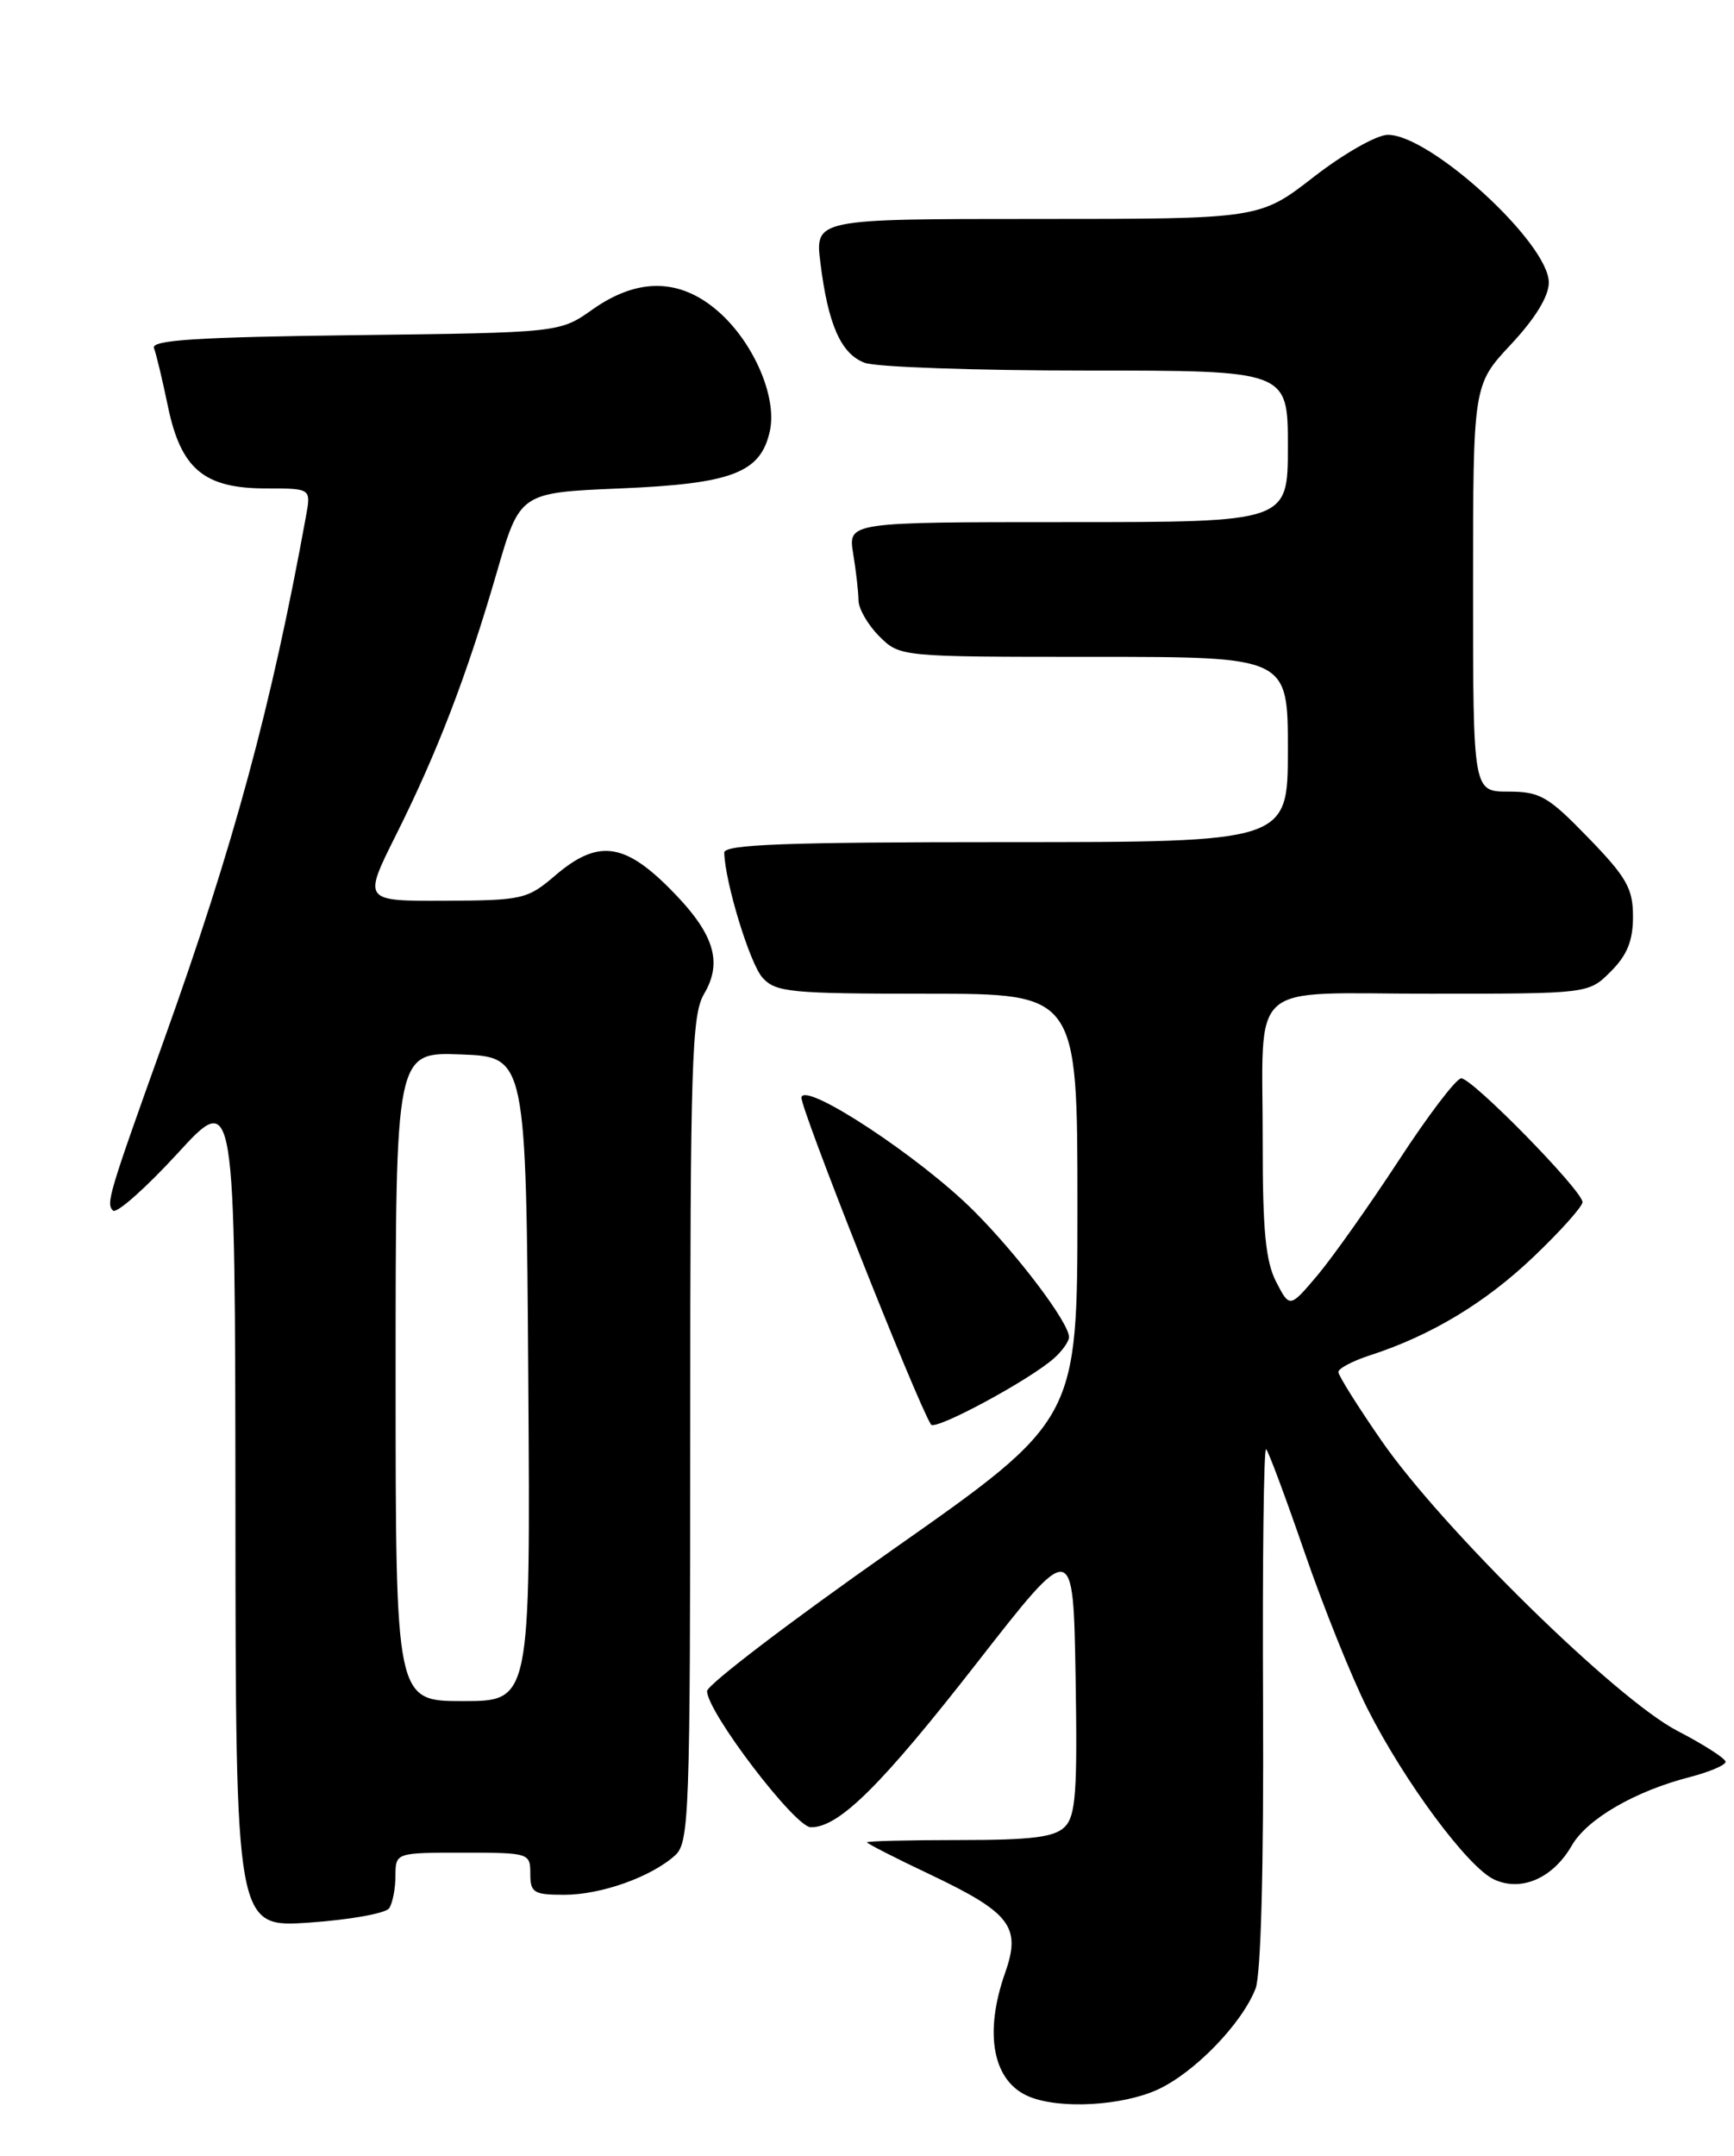 <?xml version="1.0" encoding="UTF-8" standalone="no"?>
<!DOCTYPE svg PUBLIC "-//W3C//DTD SVG 1.1//EN" "http://www.w3.org/Graphics/SVG/1.1/DTD/svg11.dtd" >
<svg xmlns="http://www.w3.org/2000/svg" xmlns:xlink="http://www.w3.org/1999/xlink" version="1.1" viewBox="0 0 206 256">
 <g >
 <path fill="currentColor"
d=" M 137.51 248.14 C 141.87 246.15 147.53 240.33 149.16 236.14 C 149.80 234.50 150.14 221.77 150.05 202.53 C 149.97 185.50 150.13 171.80 150.42 172.09 C 150.71 172.37 152.77 177.92 155.01 184.41 C 157.25 190.90 160.59 199.20 162.43 202.85 C 166.82 211.55 174.40 221.77 177.52 223.19 C 180.76 224.67 184.50 223.02 186.73 219.15 C 188.54 216.00 194.24 212.69 200.75 211.02 C 203.09 210.41 205.00 209.60 205.00 209.21 C 205.00 208.82 202.41 207.16 199.25 205.52 C 192.01 201.76 171.34 181.50 164.13 171.09 C 161.31 167.02 159.00 163.34 159.00 162.92 C 159.00 162.50 160.69 161.61 162.75 160.94 C 170.01 158.59 176.45 154.71 182.20 149.23 C 185.39 146.19 188.00 143.27 188.00 142.75 C 188.00 141.38 174.87 127.99 173.59 128.05 C 172.99 128.07 169.65 132.46 166.17 137.80 C 162.68 143.13 158.34 149.26 156.53 151.42 C 153.22 155.33 153.22 155.33 151.61 152.22 C 150.36 149.80 150.00 146.09 150.01 135.80 C 150.03 116.03 147.83 118.00 169.98 118.00 C 188.73 118.00 188.73 118.00 191.36 115.36 C 193.31 113.42 194.00 111.71 194.00 108.84 C 194.00 105.51 193.25 104.18 188.69 99.48 C 183.92 94.56 182.96 94.00 179.19 94.00 C 175.00 94.00 175.00 94.00 175.00 69.85 C 175.00 45.71 175.00 45.71 179.50 40.90 C 182.39 37.81 184.00 35.18 184.00 33.55 C 184.00 28.88 169.93 15.99 164.87 16.01 C 163.56 16.01 159.61 18.26 156.07 21.01 C 149.64 26.00 149.64 26.00 123.23 26.00 C 96.81 26.00 96.81 26.00 97.47 31.25 C 98.38 38.56 99.91 42.02 102.72 43.08 C 104.05 43.59 115.90 44.00 129.07 44.00 C 153.00 44.00 153.00 44.00 153.00 53.00 C 153.00 62.00 153.00 62.00 126.87 62.00 C 100.74 62.00 100.74 62.00 101.36 65.75 C 101.70 67.81 101.98 70.31 101.99 71.30 C 102.00 72.28 103.10 74.20 104.45 75.55 C 106.91 78.00 106.91 78.00 129.95 78.00 C 153.00 78.00 153.00 78.00 153.00 89.00 C 153.00 100.00 153.00 100.00 119.50 100.00 C 93.35 100.00 86.01 100.27 86.04 101.25 C 86.14 104.82 89.09 114.44 90.59 116.10 C 92.16 117.83 93.88 118.00 110.15 118.00 C 128.00 118.00 128.00 118.00 128.00 143.31 C 128.00 168.61 128.00 168.61 106.00 184.05 C 93.90 192.53 84.00 200.08 84.00 200.81 C 84.00 203.28 94.42 216.95 96.32 216.98 C 99.66 217.02 104.68 212.05 116.13 197.37 C 127.50 182.80 127.50 182.80 127.78 199.09 C 128.01 212.78 127.80 215.63 126.49 216.94 C 125.26 218.16 122.57 218.50 113.96 218.50 C 107.93 218.50 103.00 218.62 103.00 218.77 C 103.00 218.91 106.37 220.64 110.50 222.59 C 120.05 227.13 121.33 228.80 119.42 234.23 C 116.84 241.54 117.96 247.24 122.32 248.99 C 125.98 250.47 133.28 250.06 137.51 248.14 Z  M 46.23 226.60 C 46.64 225.99 46.98 224.26 46.98 222.75 C 47.00 220.00 47.00 220.00 55.00 220.00 C 62.87 220.00 63.00 220.04 63.00 222.50 C 63.00 224.75 63.40 225.00 67.03 225.00 C 71.41 225.00 77.37 222.88 80.21 220.31 C 81.88 218.80 82.00 215.47 82.00 169.75 C 82.00 126.18 82.18 120.50 83.64 118.03 C 85.93 114.16 84.81 110.75 79.49 105.44 C 74.09 100.04 70.95 99.69 65.96 103.96 C 62.65 106.79 62.07 106.92 52.81 106.96 C 43.12 107.00 43.12 107.00 47.05 99.14 C 51.96 89.33 55.46 80.22 59.01 68.00 C 61.76 58.50 61.76 58.50 73.68 58.00 C 86.99 57.44 90.37 56.15 91.46 51.18 C 92.34 47.17 89.55 40.69 85.36 37.01 C 80.82 33.02 75.78 32.94 70.39 36.75 C 66.50 39.50 66.50 39.50 42.16 39.80 C 23.46 40.03 17.93 40.38 18.29 41.33 C 18.55 42.00 19.30 45.12 19.95 48.26 C 21.50 55.71 24.24 58.00 31.61 58.00 C 36.95 58.00 36.95 58.00 36.36 61.25 C 32.25 83.88 27.76 100.41 19.48 123.50 C 12.89 141.87 12.58 142.91 13.42 143.75 C 13.84 144.16 17.27 141.12 21.06 137.00 C 27.93 129.50 27.93 129.50 27.97 179.20 C 28.00 228.90 28.00 228.90 36.75 228.30 C 41.56 227.97 45.83 227.20 46.23 226.60 Z  M 125.25 161.26 C 126.21 160.40 127.00 159.28 127.00 158.78 C 127.00 157.07 120.93 149.03 115.72 143.82 C 109.35 137.44 95.63 128.40 95.21 130.30 C 94.99 131.35 108.82 166.28 110.60 169.16 C 111.08 169.93 122.40 163.83 125.25 161.26 Z  M 47.00 163.46 C 47.00 124.92 47.00 124.92 54.75 125.21 C 62.50 125.50 62.50 125.50 62.76 163.75 C 63.02 202.00 63.02 202.00 55.01 202.00 C 47.00 202.00 47.00 202.00 47.00 163.46 Z "/>
</g>
</svg>
